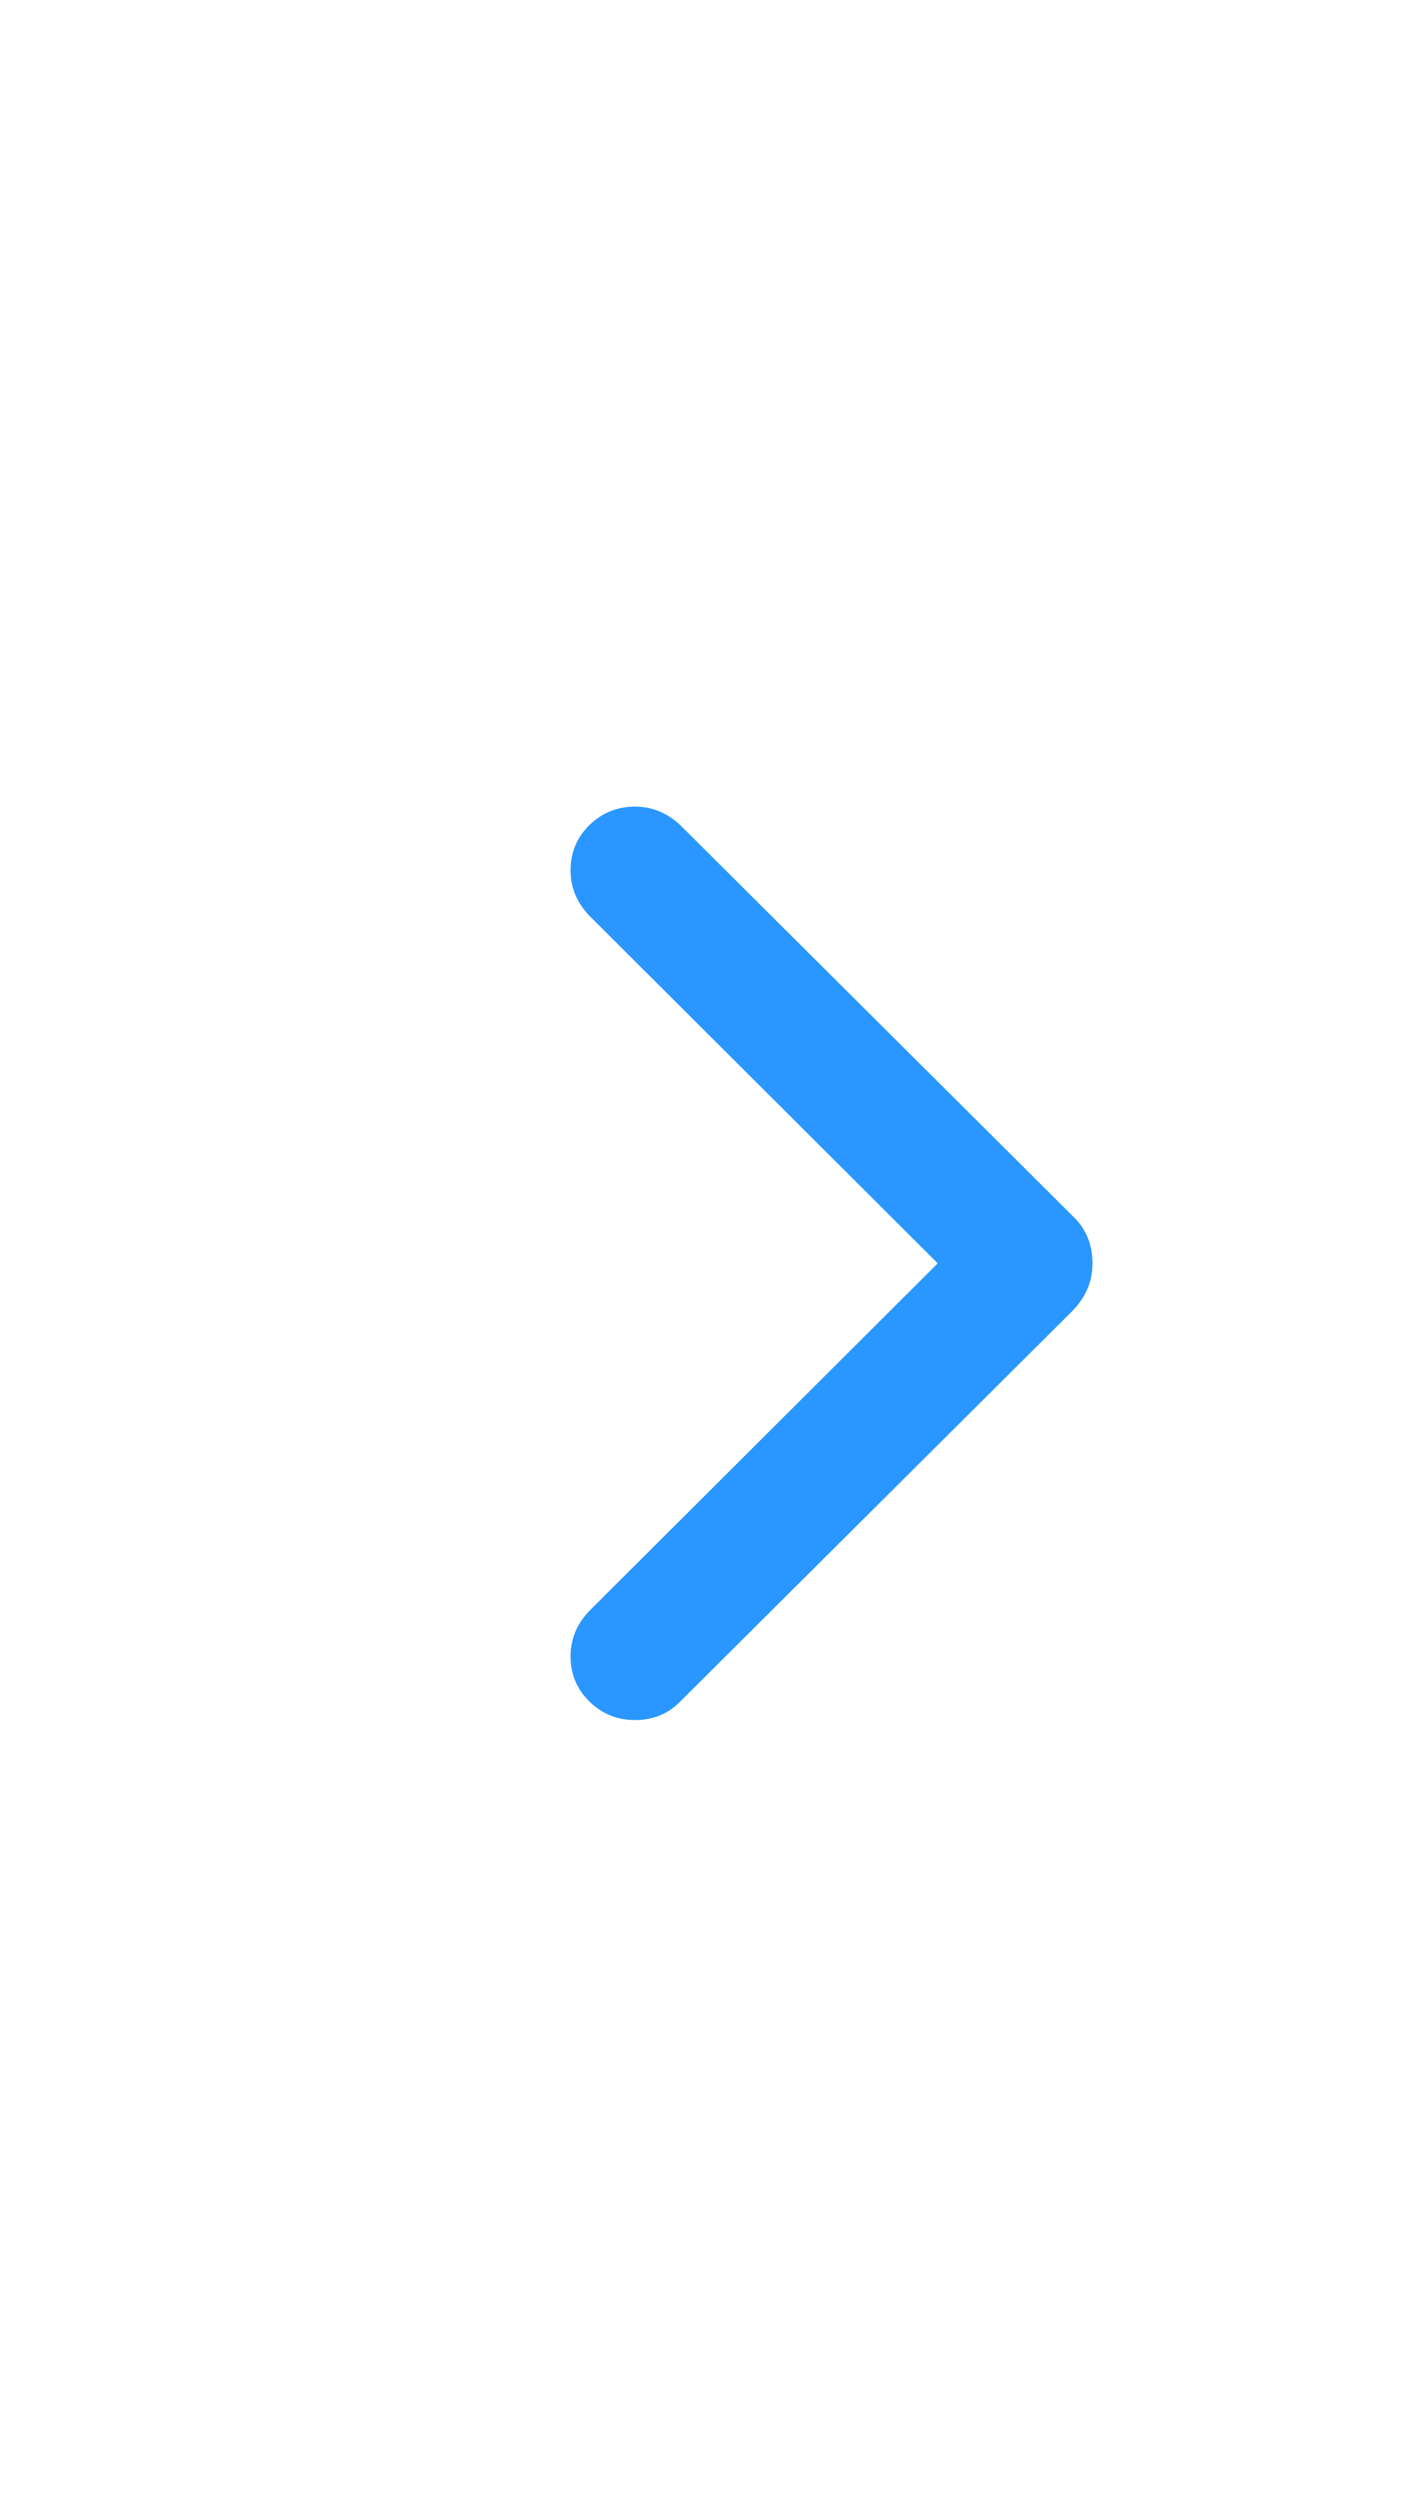 <svg width="17" height="30" viewBox="0 0 17 30" fill="none" xmlns="http://www.w3.org/2000/svg">
<g clip-path="url(#clip0_1_65)">
<path d="M7.624 20.642C7.411 20.642 7.228 20.568 7.077 20.42C6.926 20.272 6.85 20.091 6.85 19.878C6.85 19.665 6.929 19.479 7.087 19.32L11.258 15.161L7.087 11.001C6.929 10.842 6.85 10.657 6.85 10.443C6.85 10.23 6.926 10.049 7.077 9.901C7.228 9.754 7.411 9.68 7.624 9.68C7.824 9.68 8.003 9.752 8.161 9.896L12.868 14.583C13.033 14.734 13.116 14.927 13.116 15.161C13.116 15.381 13.033 15.573 12.868 15.739L8.161 20.425C8.016 20.57 7.837 20.642 7.624 20.642Z" fill="#2997FF"/>
</g>
<defs>
<clipPath id="clip0_1_65">
<rect width="9.51" height="29" fill="white" transform="matrix(1 0 0 -1 6.85 29.64)"/>
</clipPath>
</defs>
</svg>
